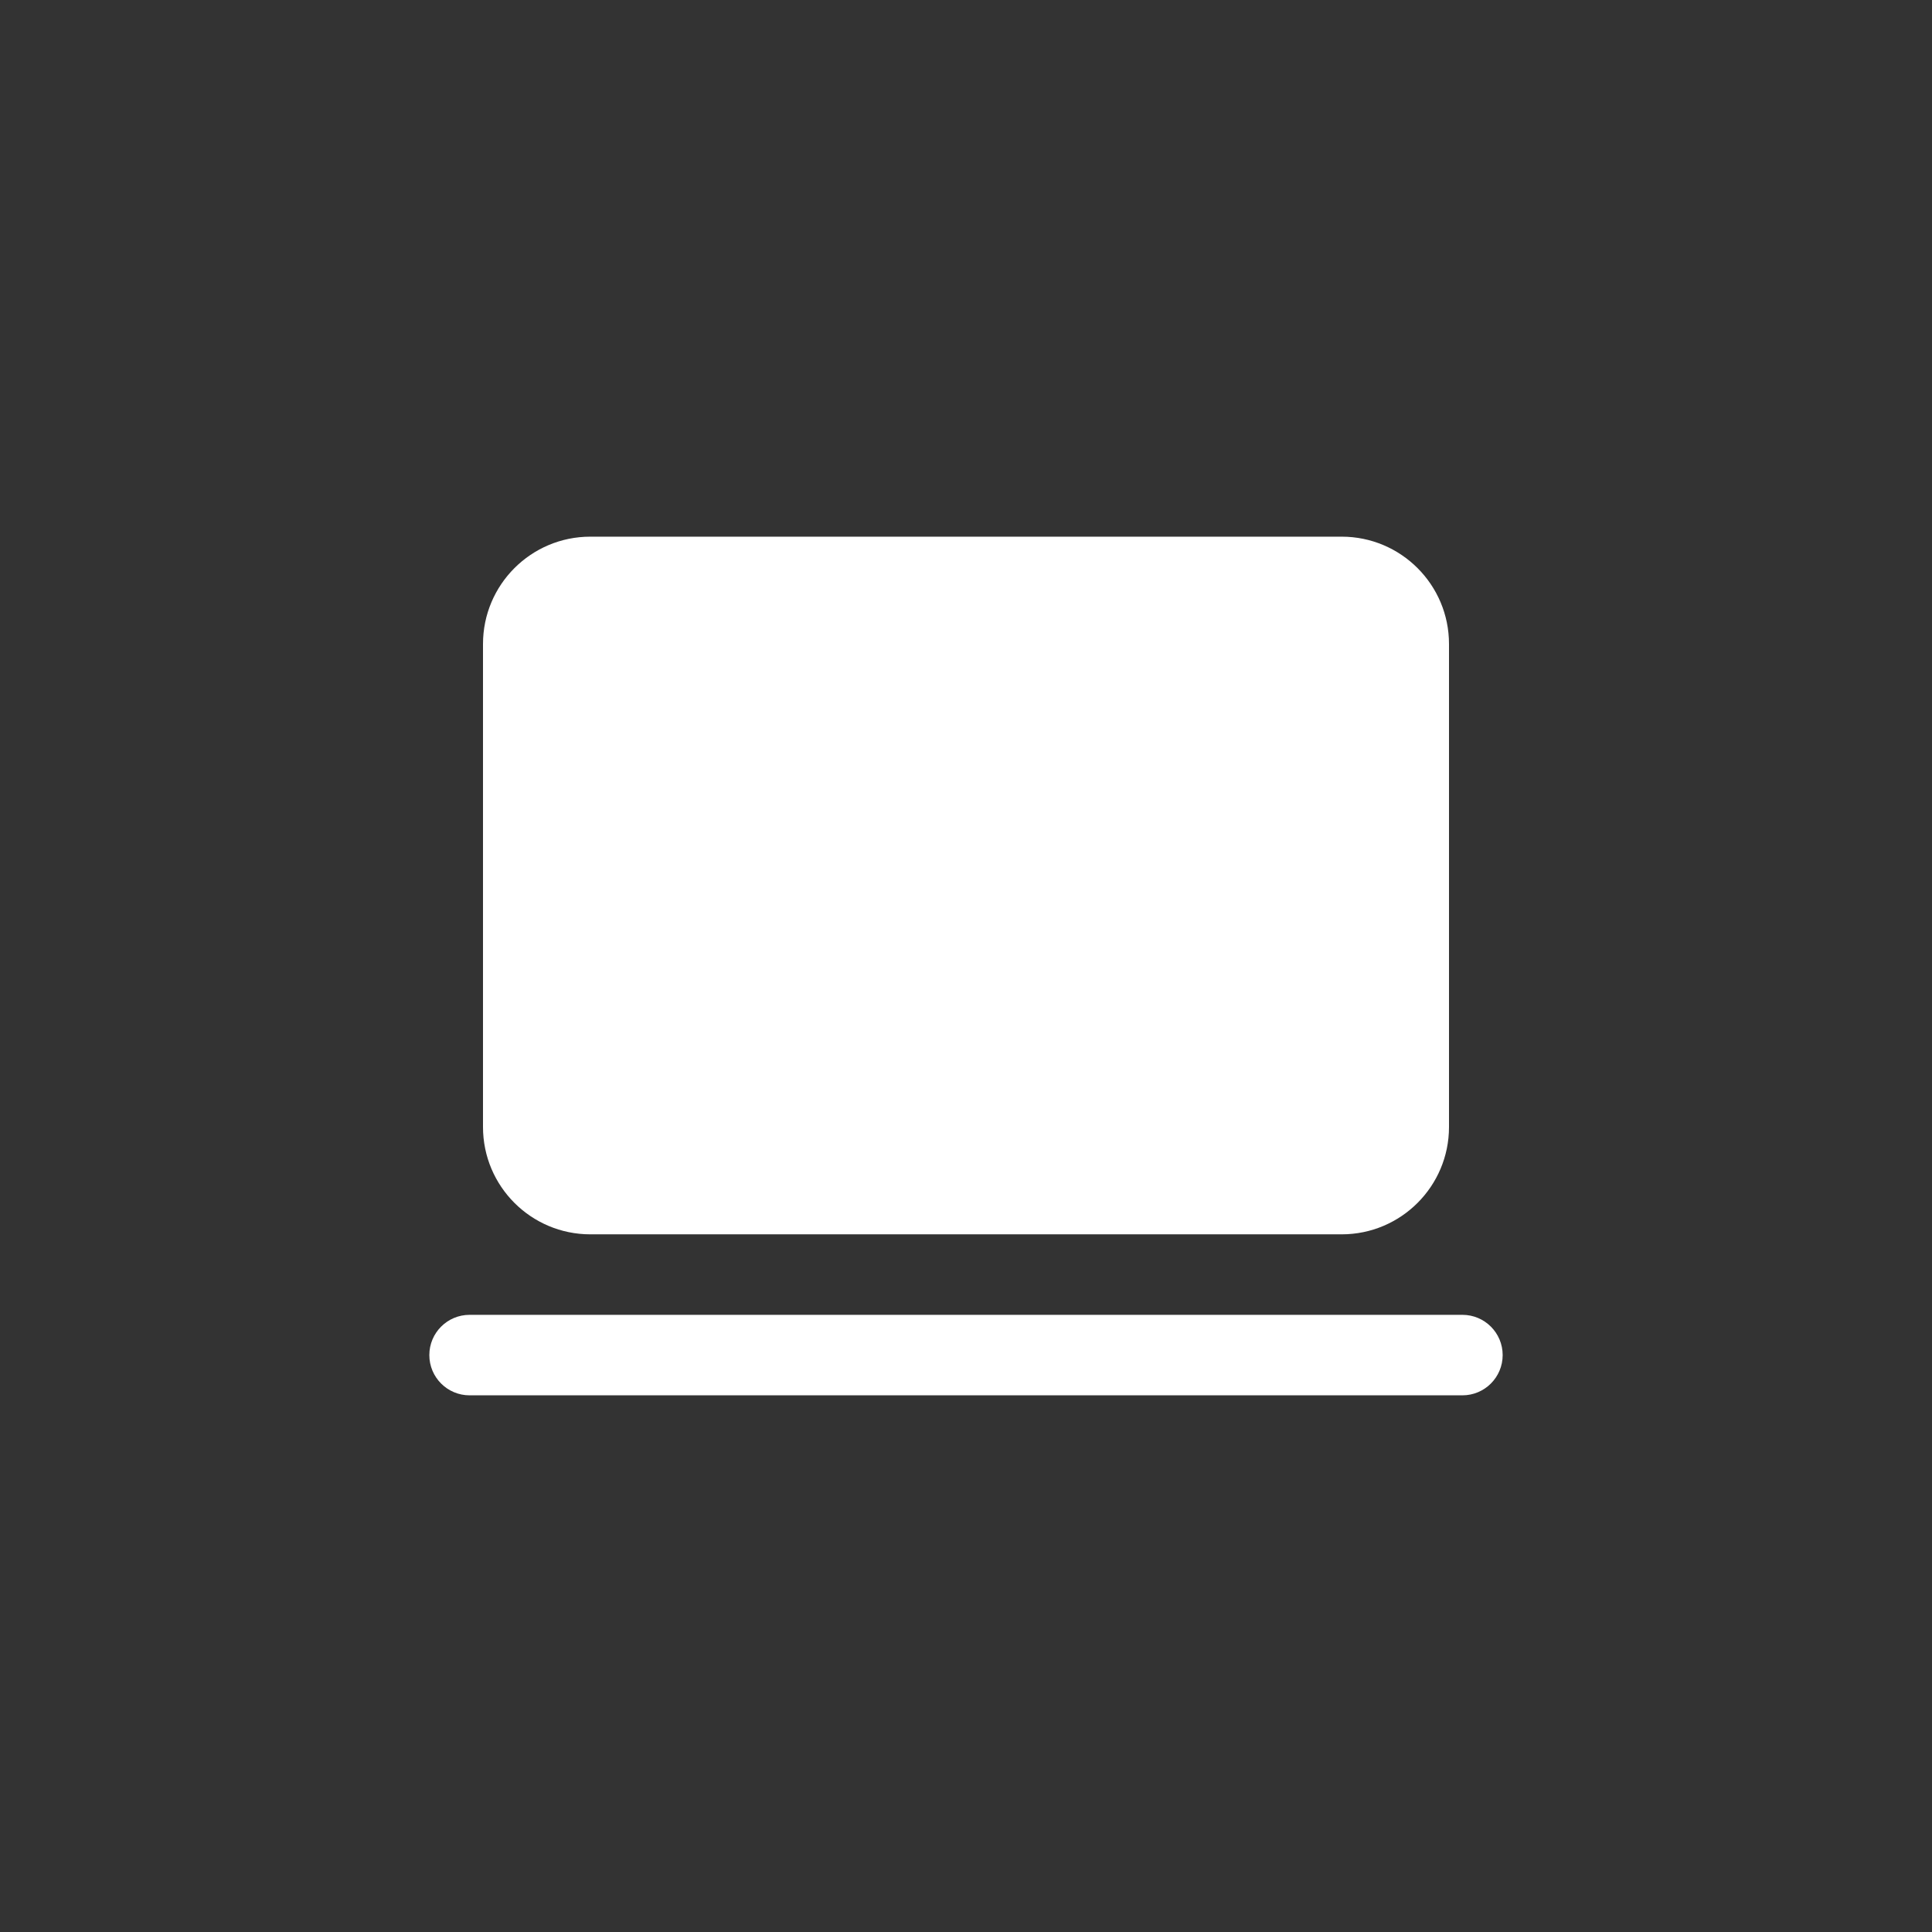<svg width="144" height="144" viewBox="0 0 144 144" fill="none" xmlns="http://www.w3.org/2000/svg">
<rect x="0" y="0" width="144" height="144" fill="#333333" stroke="none"/>
<path d="M44 40C39.582 40 36 43.582 36 48V84C36 88.418 39.582 92 44 92H100C104.418 92 108 88.418 108 84V48C108 43.582 104.418 40 100 40H44Z" fill="white"/>
<path d="M35 98C33.343 98 32 99.343 32 101C32 102.657 33.343 104 35 104H109C110.657 104 112 102.657 112 101C112 99.343 110.657 98 109 98H35Z" fill="white"/>
</svg>
